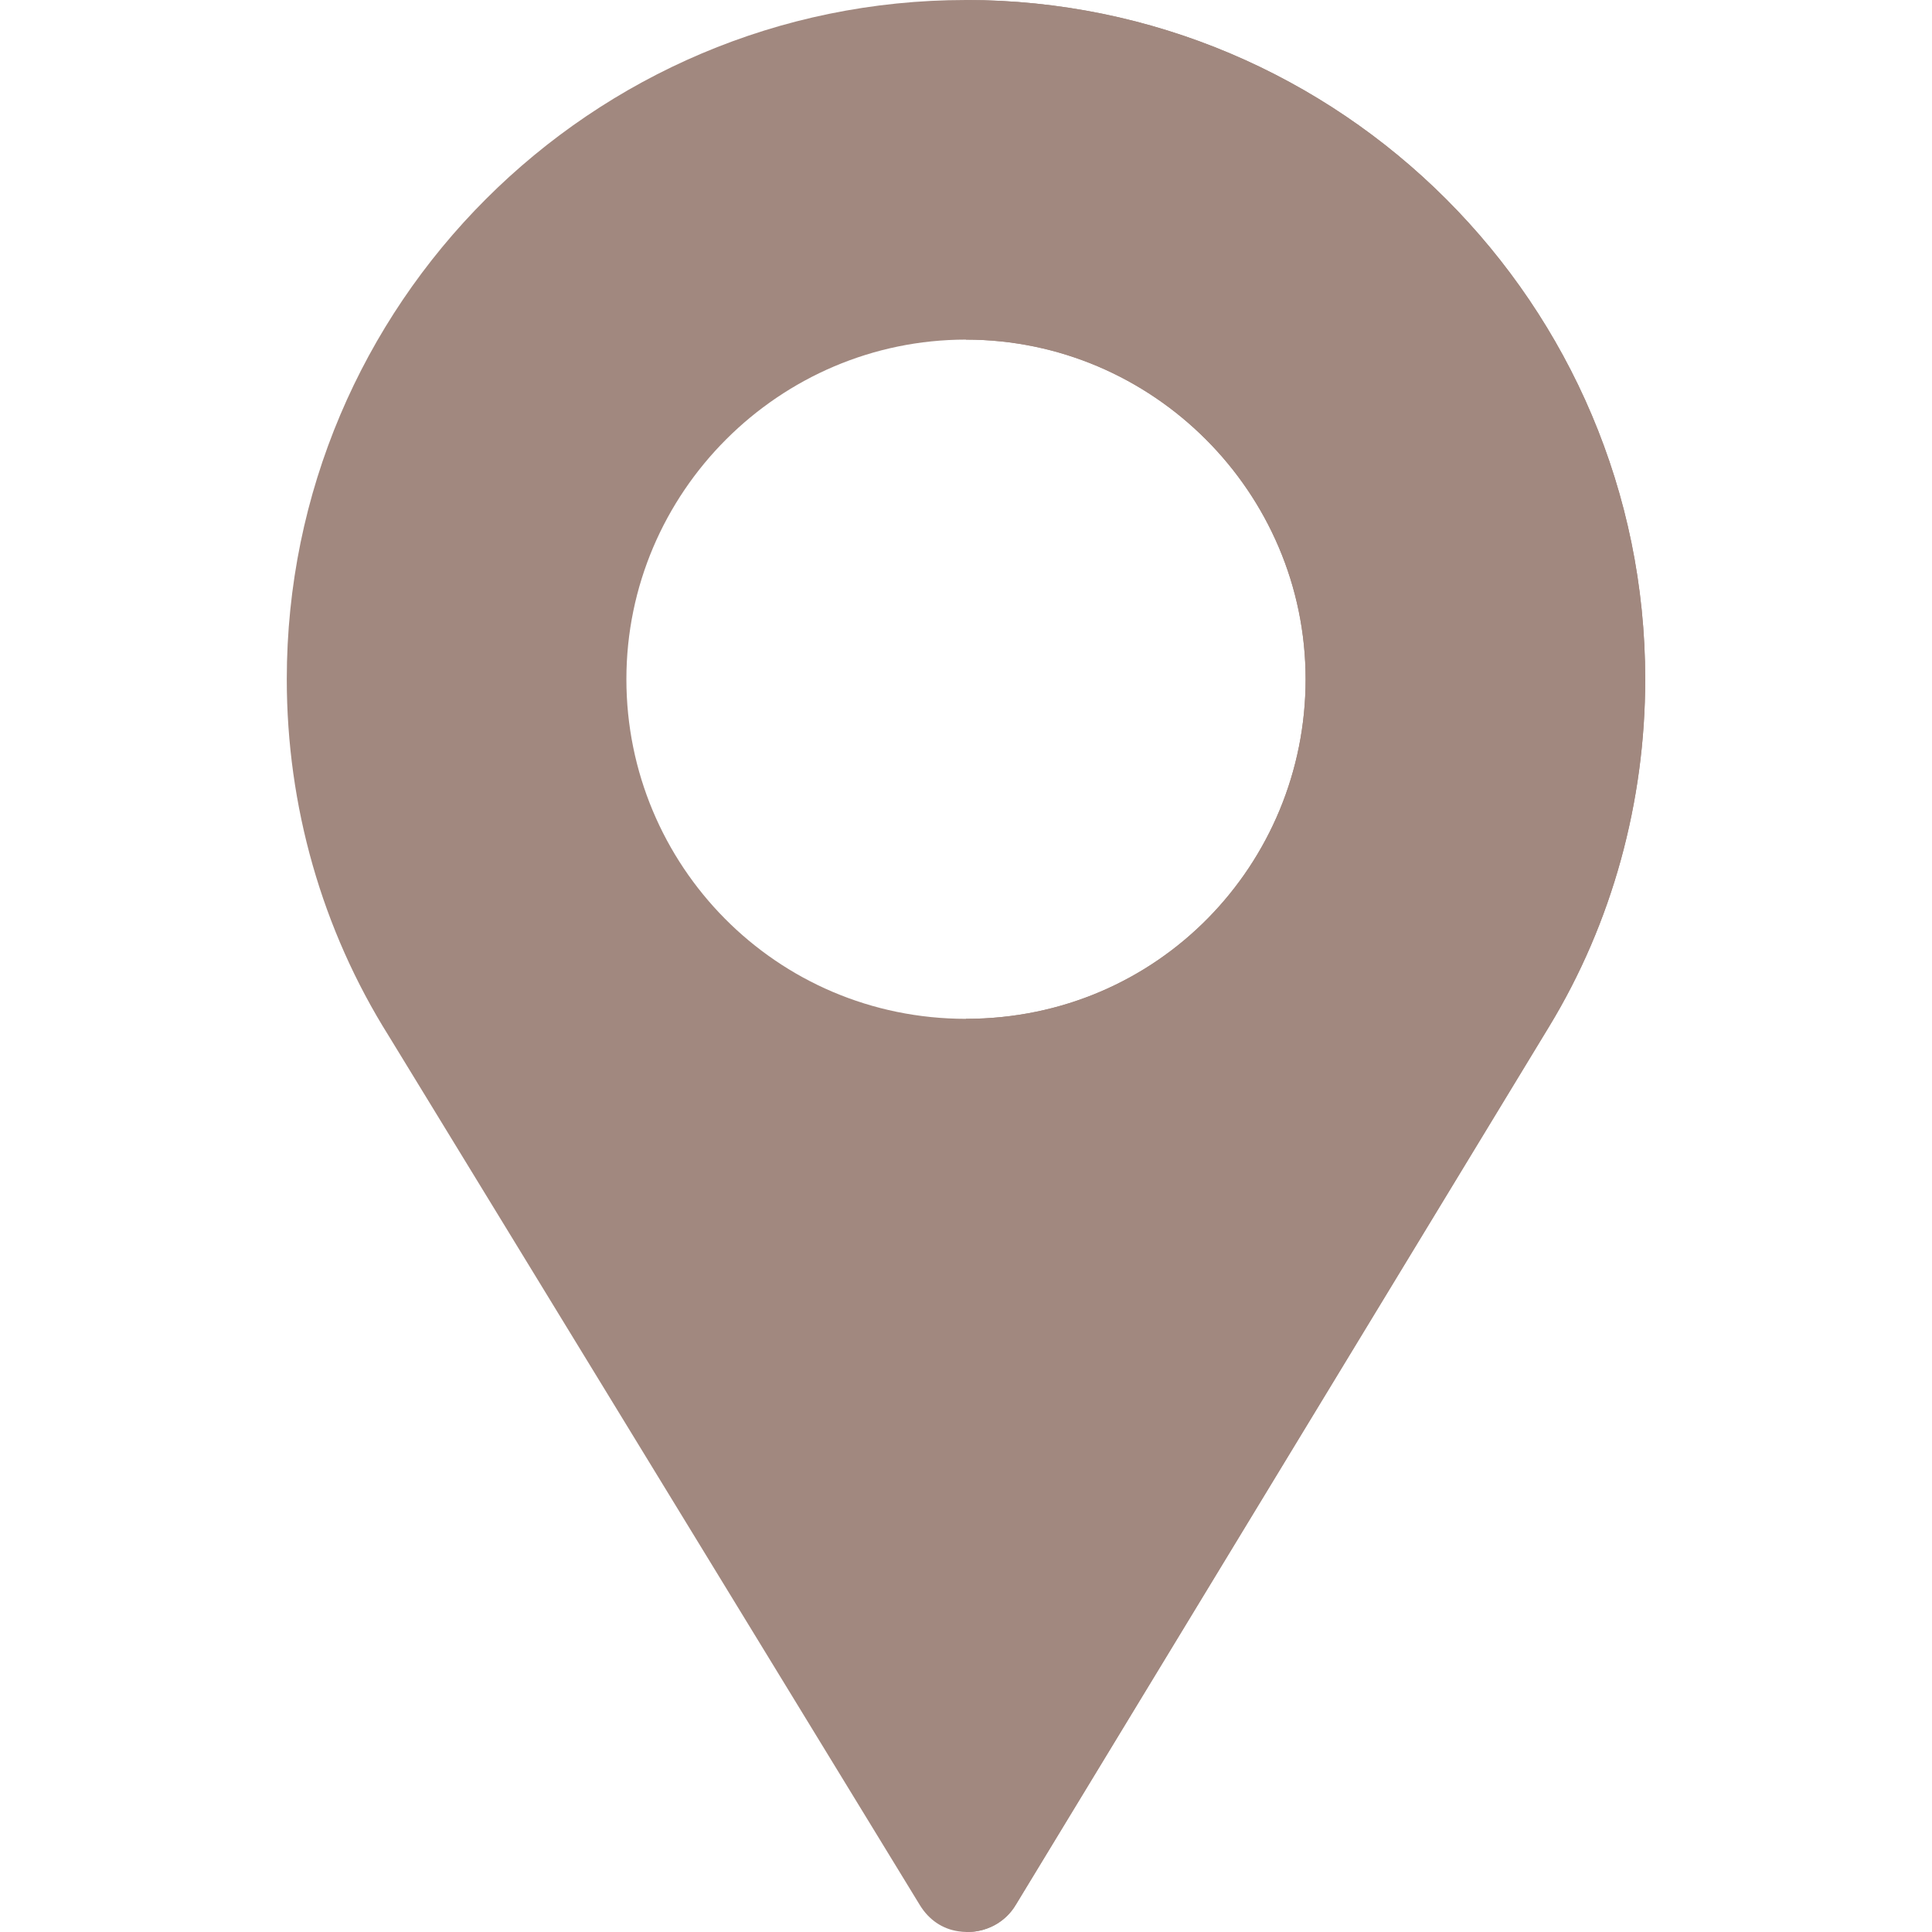 <?xml version="1.0" encoding="UTF-8" standalone="no"?>
<svg
   xmlns:dc="http://purl.org/dc/elements/1.1/"
   xmlns:cc="http://creativecommons.org/ns#"
   xmlns:rdf="http://www.w3.org/1999/02/22-rdf-syntax-ns#"
   xmlns:svg="http://www.w3.org/2000/svg"
   xmlns="http://www.w3.org/2000/svg"
   xmlns:sodipodi="http://sodipodi.sourceforge.net/DTD/sodipodi-0.dtd"
   xmlns:inkscape="http://www.inkscape.org/namespaces/inkscape"
   inkscape:version="1.0 (4035a4fb49, 2020-05-01)"
   sodipodi:docname="pinDefault.svg"
   xml:space="preserve"
   style="enable-background:new 0 0 512 512;"
   viewBox="0 0 512 512"
   y="0px"
   x="0px"
   id="Capa_1"
   version="1.1"><defs
   id="defs39" /><sodipodi:namedview
   inkscape:current-layer="Capa_1"
   inkscape:window-maximized="1"
   inkscape:window-y="-8"
   inkscape:window-x="1912"
   inkscape:cy="256"
   inkscape:cx="256"
   inkscape:zoom="1.3085938"
   showgrid="false"
   id="namedview37"
   inkscape:window-height="837"
   inkscape:window-width="1600"
   inkscape:pageshadow="2"
   inkscape:pageopacity="0"
   guidetolerance="10"
   gridtolerance="10"
   objecttolerance="10"
   borderopacity="1"
   bordercolor="#666666"
   pagecolor="#ffffff" />
<path
   id="path2"
   d="M256,0C156.698,0,76,80.7,76,180c0,33.6,9.302,66.301,27.001,94.501l140.797,230.414  c2.402,3.9,6.002,6.301,10.203,6.901c5.698,0.899,12.001-1.5,15.3-7.2l141.2-232.516C427.299,244.501,436,212.401,436,180  C436,80.7,355.302,0,256,0z M256,270c-50.398,0-90-40.8-90-90c0-49.501,40.499-90,90-90s90,40.499,90,90  C346,228.9,306.999,270,256,270z"
   style="fill:#a1887f;fill-opacity:1" />
<path
   id="path4"
   d="M256,0v90c49.501,0,90,40.499,90,90c0,48.9-39.001,90-90,90v241.991  c5.119,0.119,10.383-2.335,13.3-7.375L410.5,272.1c16.799-27.599,25.5-59.699,25.5-92.1C436,80.7,355.302,0,256,0z"
   style="fill:#a1887f;fill-opacity:1" />
<g
   style="fill:#a1887f;fill-opacity:1"
   id="g6">
</g>
<g
   style="fill:#a1887f;fill-opacity:1"
   id="g8">
</g>
<g
   style="fill:#a1887f;fill-opacity:1"
   id="g10">
</g>
<g
   style="fill:#a1887f;fill-opacity:1"
   id="g12">
</g>
<g
   style="fill:#a1887f;fill-opacity:1"
   id="g14">
</g>
<g
   style="fill:#a1887f;fill-opacity:1"
   id="g16">
</g>
<g
   style="fill:#a1887f;fill-opacity:1"
   id="g18">
</g>
<g
   style="fill:#a1887f;fill-opacity:1"
   id="g20">
</g>
<g
   style="fill:#a1887f;fill-opacity:1"
   id="g22">
</g>
<g
   style="fill:#a1887f;fill-opacity:1"
   id="g24">
</g>
<g
   style="fill:#a1887f;fill-opacity:1"
   id="g26">
</g>
<g
   style="fill:#a1887f;fill-opacity:1"
   id="g28">
</g>
<g
   style="fill:#a1887f;fill-opacity:1"
   id="g30">
</g>
<g
   style="fill:#a1887f;fill-opacity:1"
   id="g32">
</g>
<g
   style="fill:#a1887f;fill-opacity:1"
   id="g34">
</g>
</svg>
